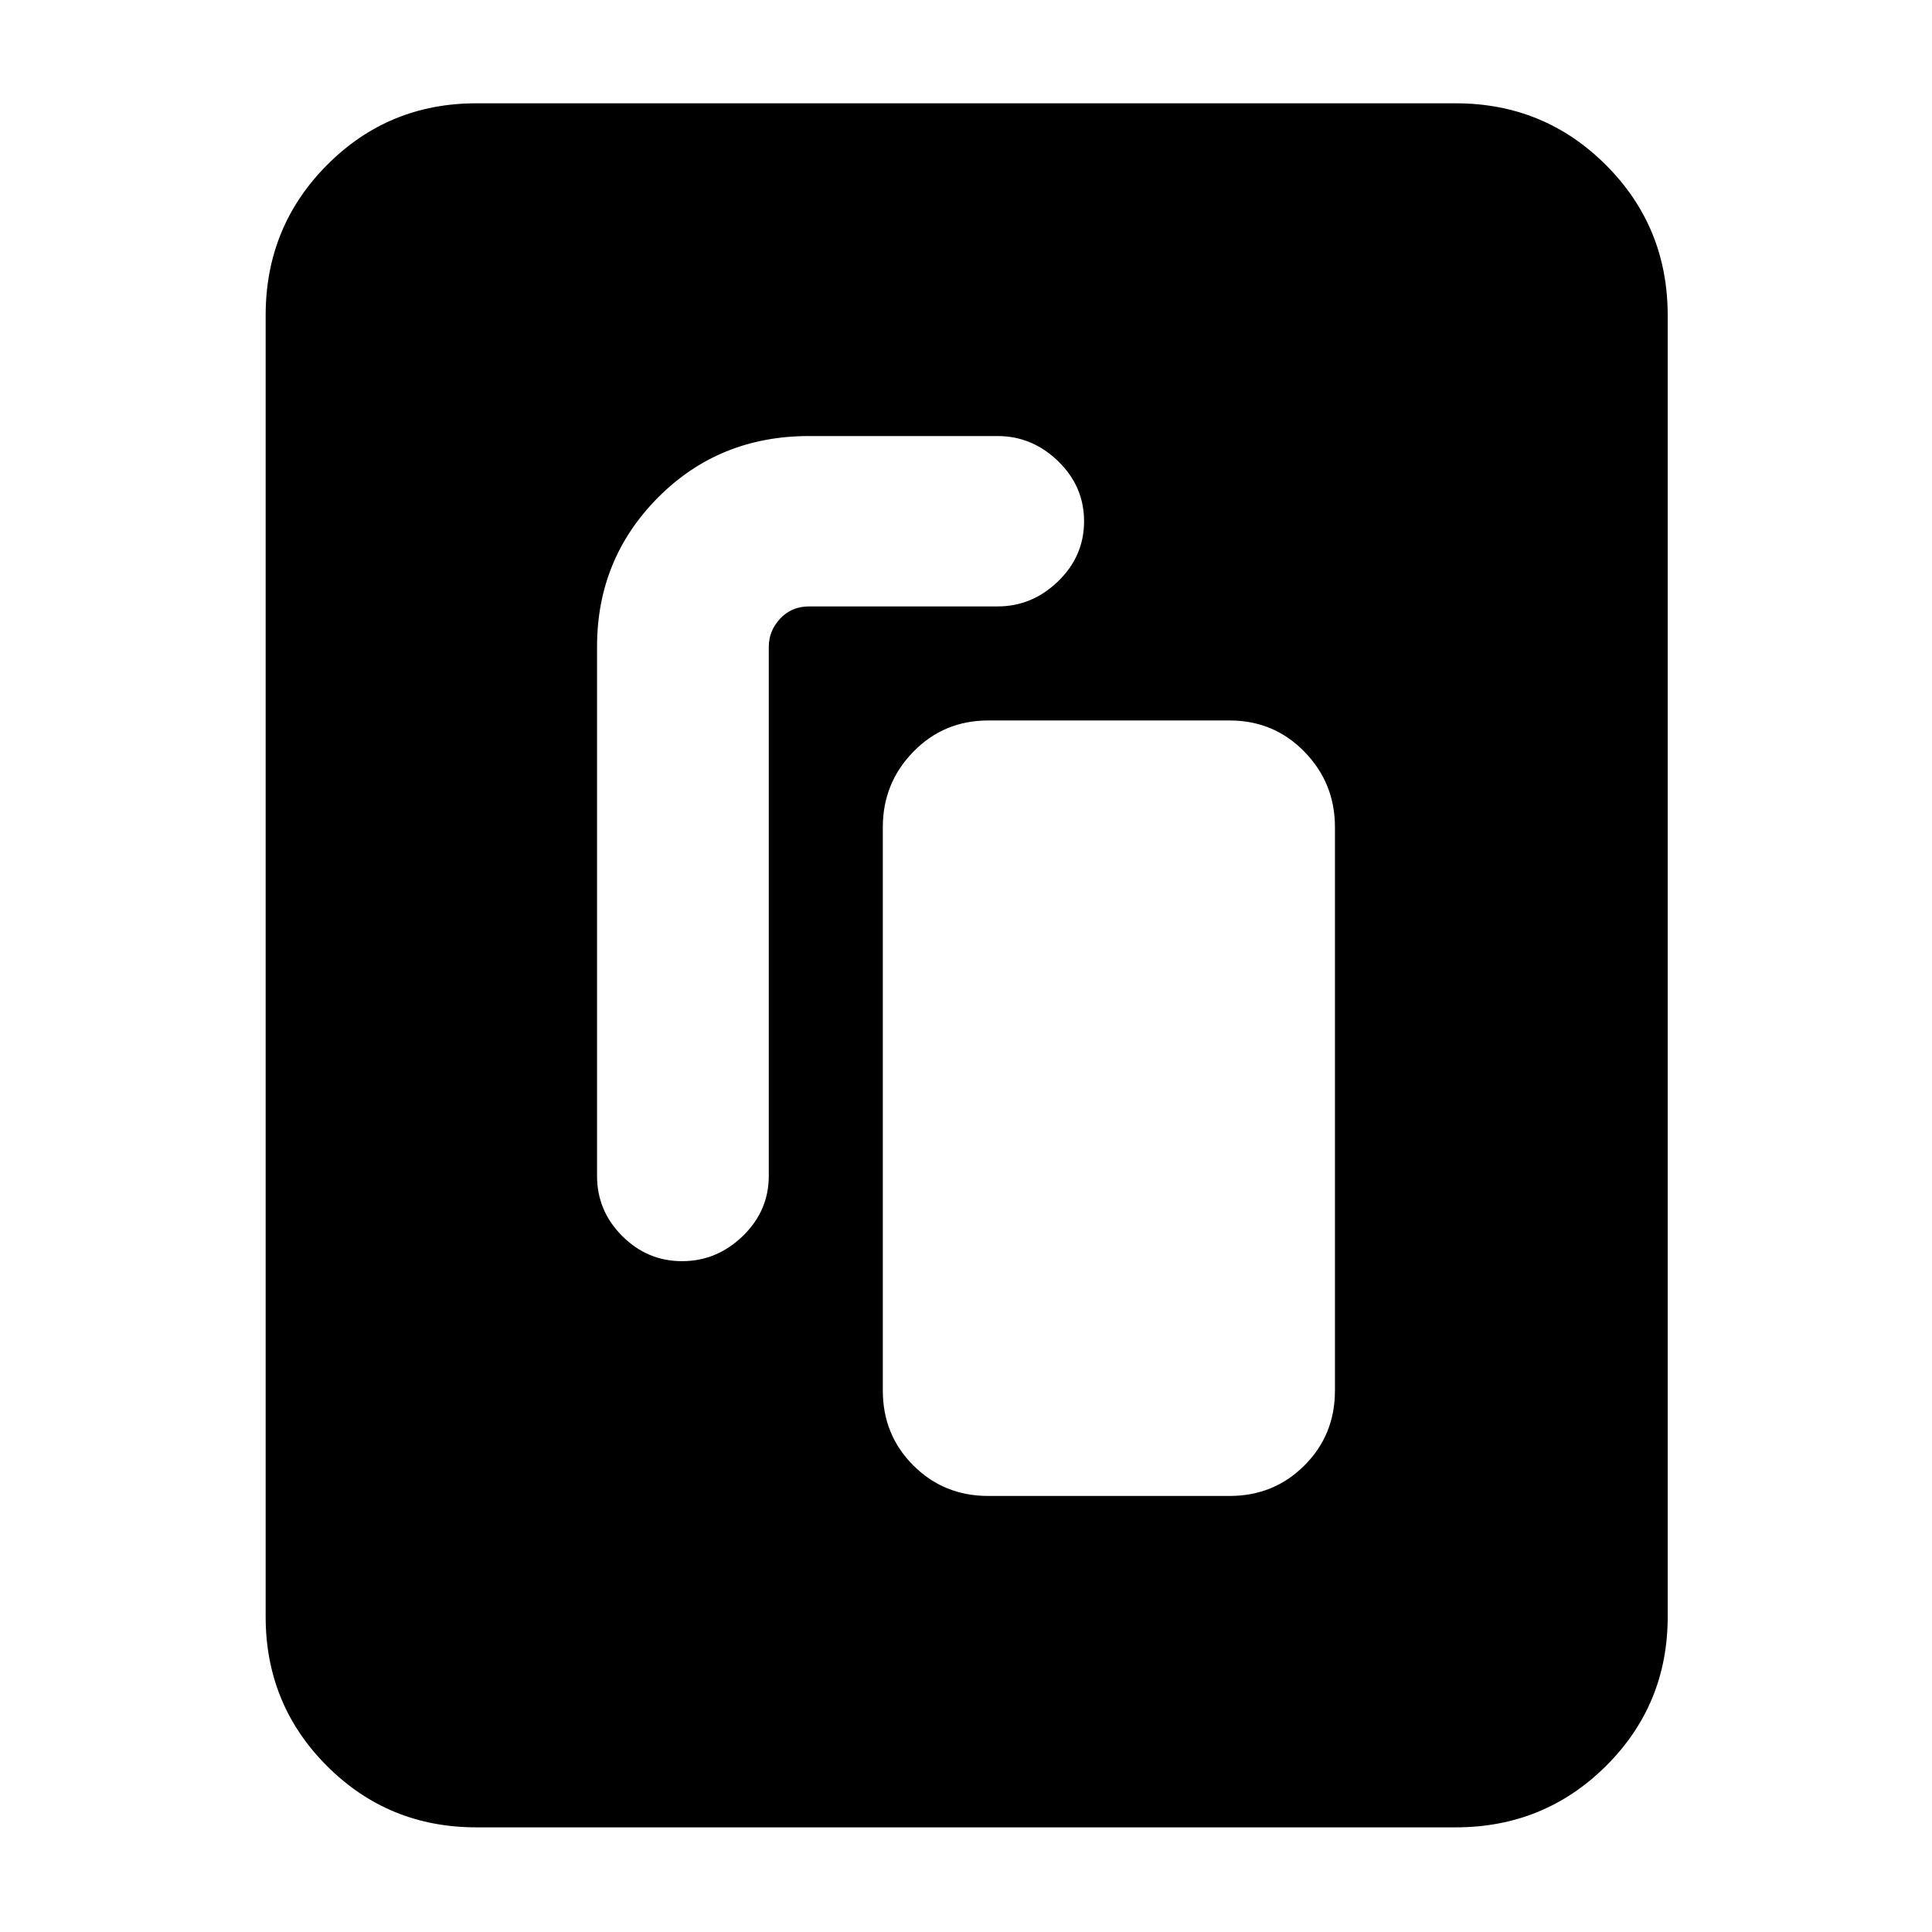 <svg xmlns="http://www.w3.org/2000/svg" height="40" viewBox="0 -960 960 960" width="40"><path d="M491-216.67h120q22 0 37.17-15.16Q663.33-247 663.33-269v-280q0-21.92-15.16-37.46Q633-602 611-602H491q-22 0-37.17 15.54-15.16 15.54-15.16 37.46v280q0 22 15.16 37.17Q469-216.67 491-216.67ZM338.92-333.33q17.26 0 30.17-12.5T382-375.67v-262.85q0-8.06 5.67-14.1 5.66-6.05 14.33-6.05h93.67q17.22 0 30.11-12.5T538.67-701q0-17.33-12.89-29.83t-30.11-12.5H402q-44.64 0-74.99 30.5-30.34 30.5-30.34 74.16v263q0 17.34 12.5 29.84t29.75 12.5Zm489.75 176.66q0 43.7-30.68 74.19Q767.31-52 723.33-52H236.67q-43.7 0-74.19-30.48Q132-112.97 132-156.67v-646.66q0-43.98 30.48-74.66 30.49-30.68 74.19-30.68h486.66q43.98 0 74.66 30.68t30.68 74.66v646.66Z"/></svg>